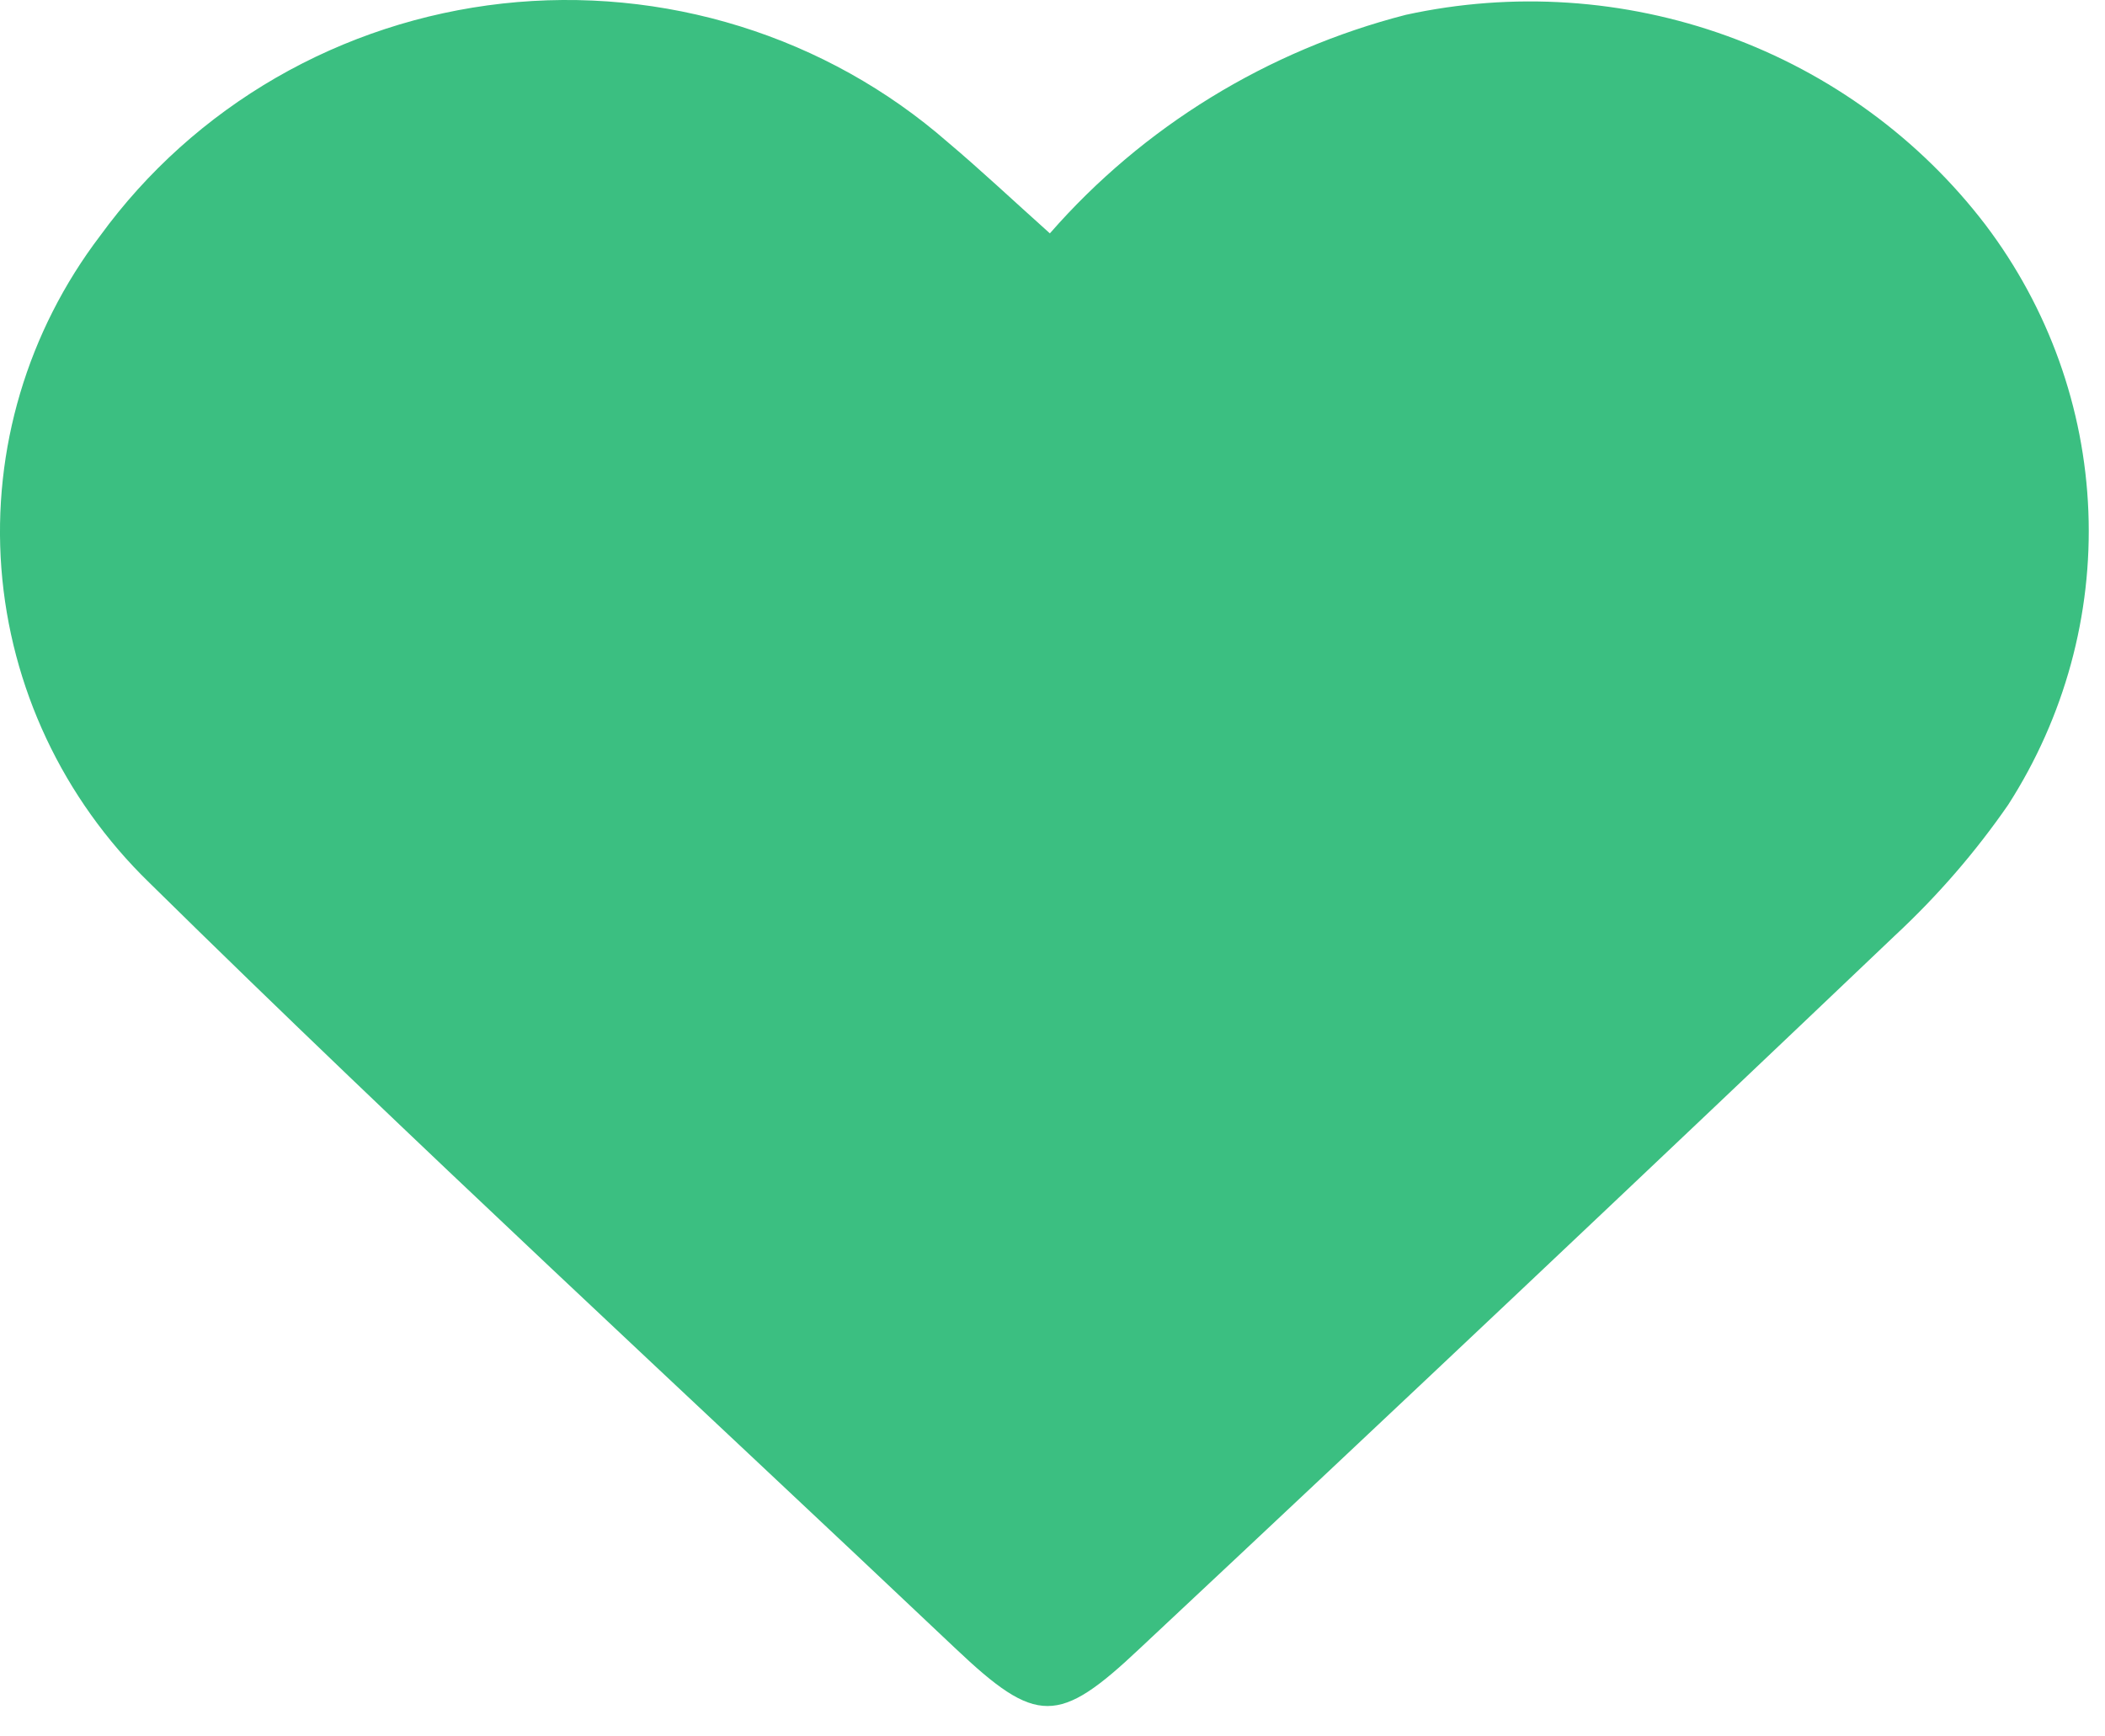 <svg width="40" height="33" viewBox="0 0 40 33" fill="none" xmlns="http://www.w3.org/2000/svg">
<path d="M19.951 4.434C21.721 2.408 24.08 0.959 26.713 0.282C28.747 -0.163 30.868 -0.023 32.823 0.685C34.777 1.393 36.481 2.639 37.73 4.274C38.926 5.855 39.607 7.753 39.684 9.719C39.761 11.685 39.23 13.629 38.16 15.295C37.537 16.196 36.816 17.028 36.011 17.777C31.245 22.315 26.462 26.832 21.659 31.328C20.114 32.787 19.696 32.787 18.156 31.328C13.038 26.484 7.847 21.709 2.836 16.774C1.195 15.179 0.198 13.057 0.026 10.799C-0.145 8.54 0.522 6.297 1.903 4.481C2.79 3.261 3.929 2.237 5.246 1.476C6.563 0.716 8.029 0.236 9.549 0.067C11.068 -0.101 12.606 0.047 14.063 0.5C15.521 0.953 16.864 1.702 18.006 2.699C18.629 3.224 19.22 3.781 19.951 4.436" fill="#3BBF81"/>
</svg>
